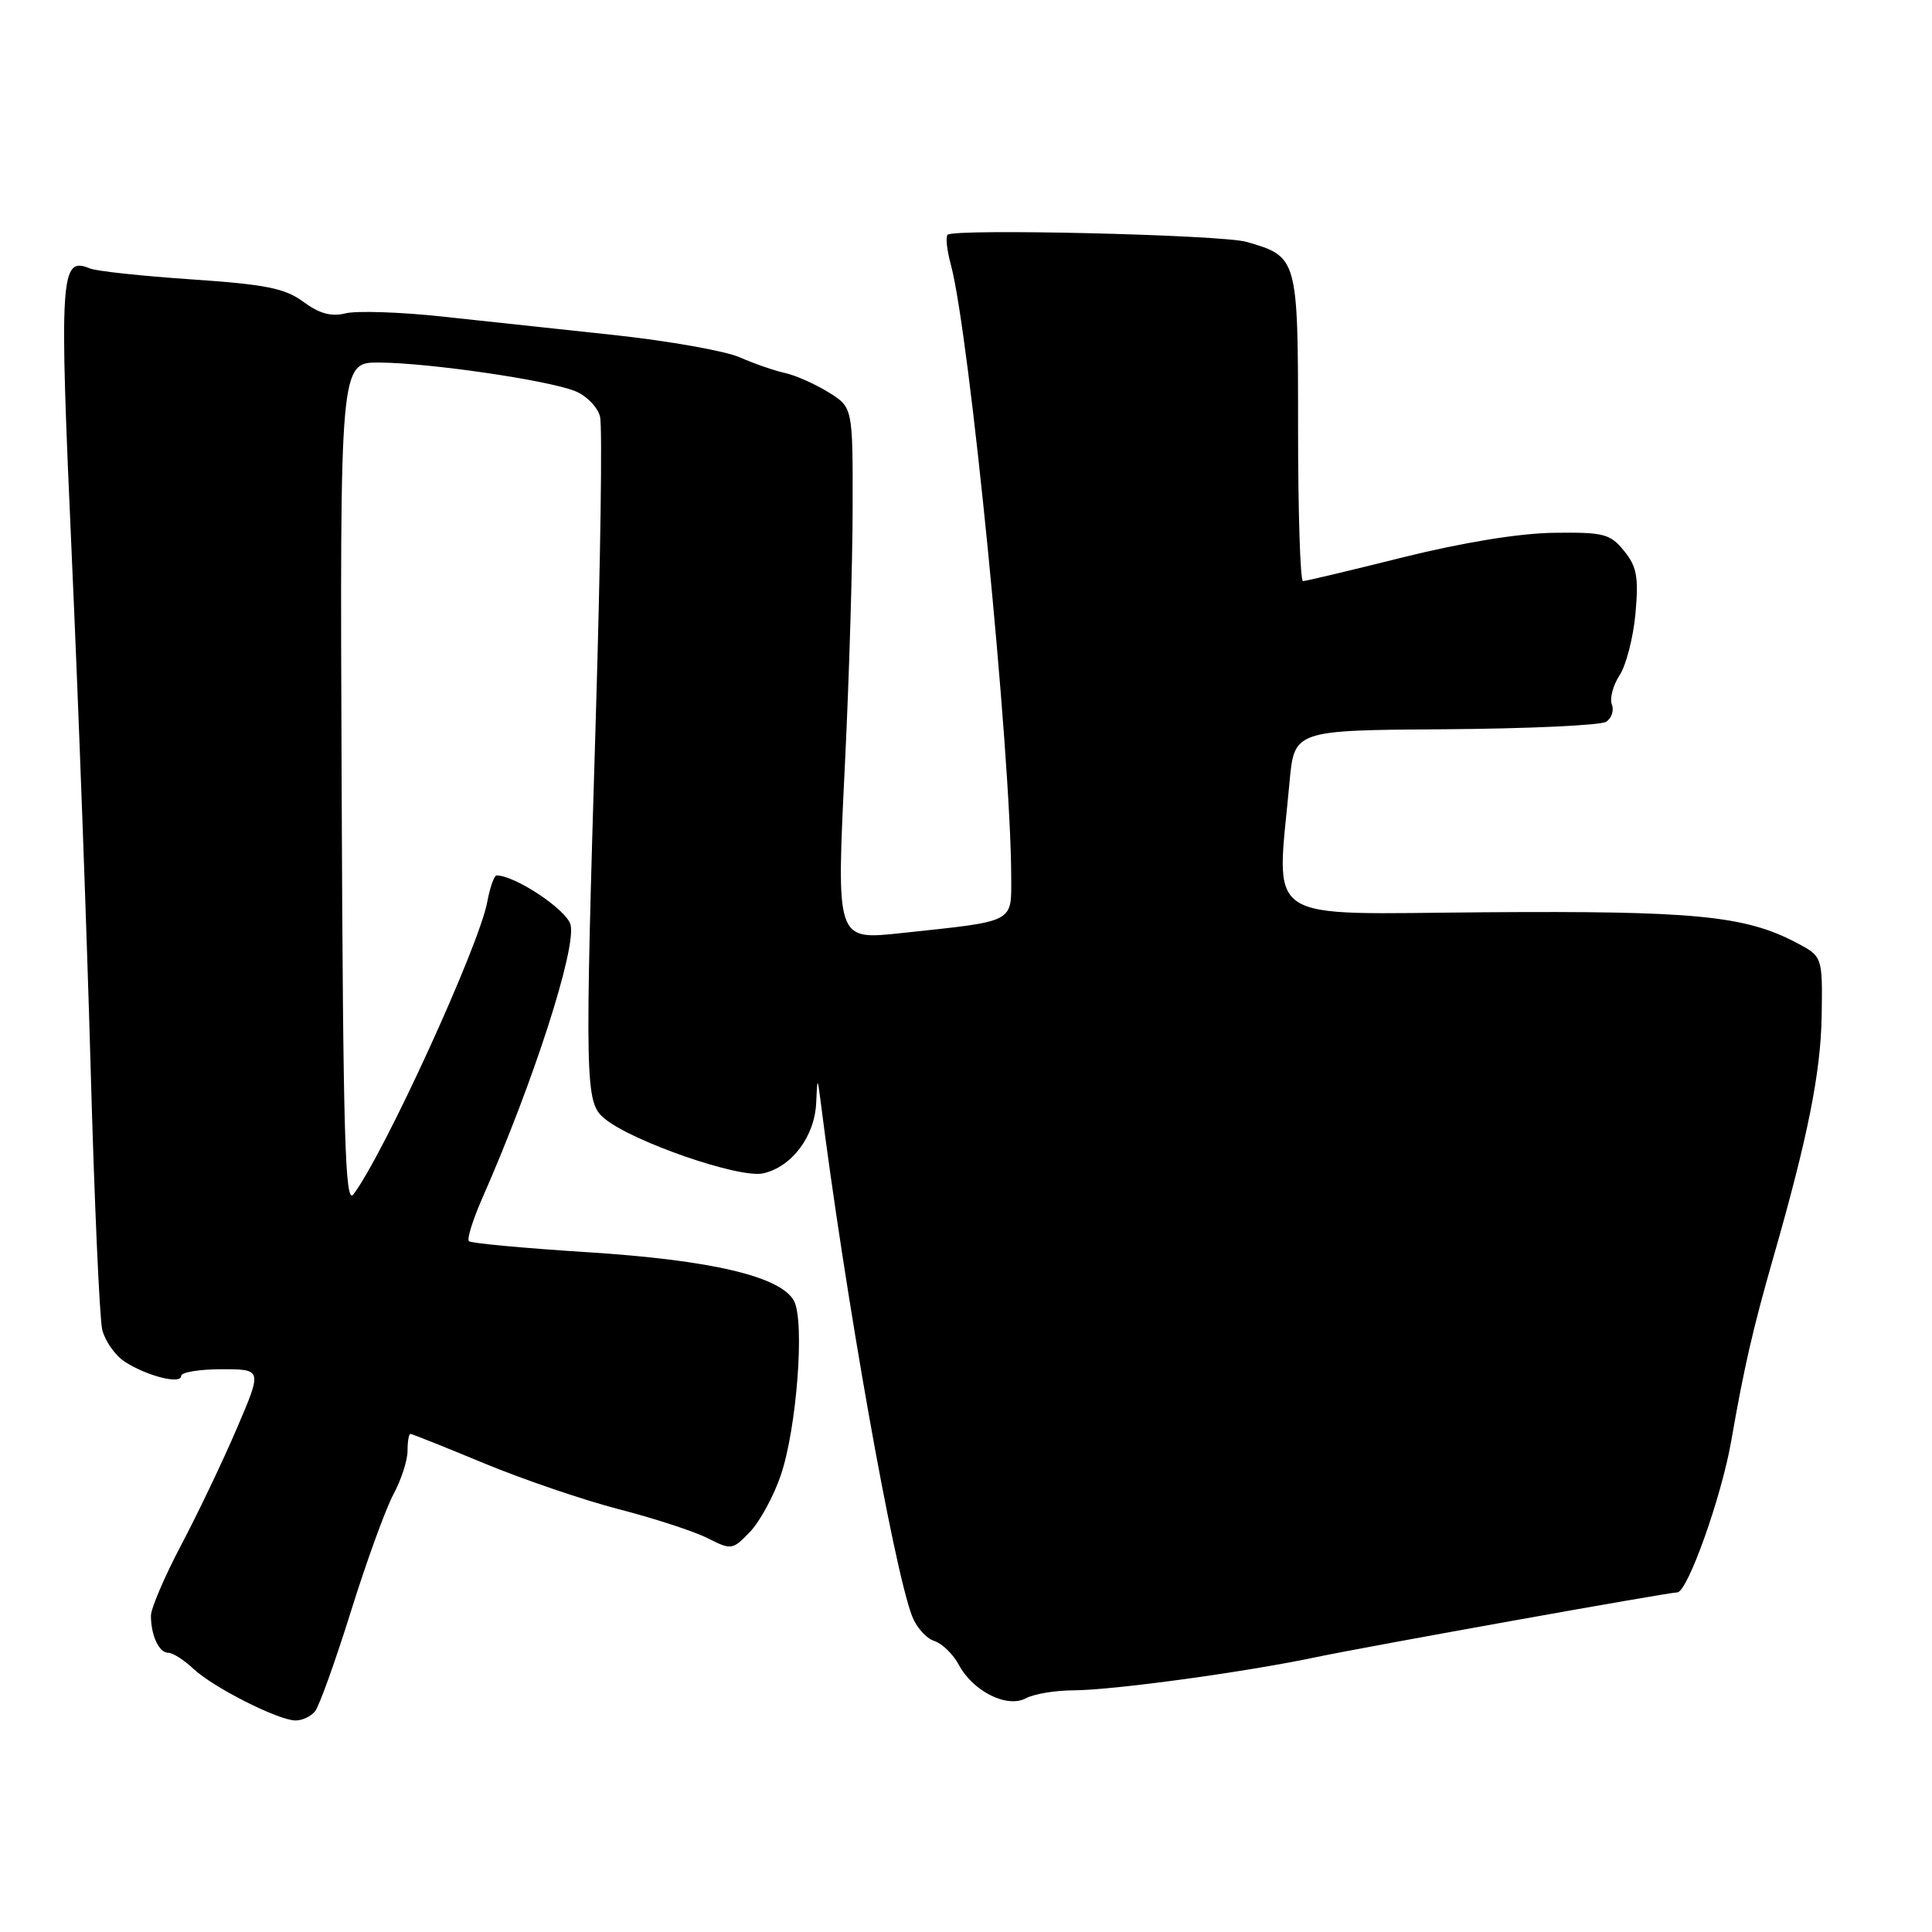 <?xml version="1.0" encoding="UTF-8" standalone="no"?>
<!DOCTYPE svg PUBLIC "-//W3C//DTD SVG 1.1//EN" "http://www.w3.org/Graphics/SVG/1.1/DTD/svg11.dtd" >
<svg xmlns="http://www.w3.org/2000/svg" xmlns:xlink="http://www.w3.org/1999/xlink" version="1.1" viewBox="0 0 256 256">
 <g >
 <path fill="currentColor"
d=" M 41.75 226.75 C 42.30 226.06 44.44 220.11 46.50 213.51 C 48.56 206.92 51.09 199.95 52.12 198.03 C 53.16 196.10 54.00 193.51 54.00 192.26 C 54.00 191.02 54.17 190.00 54.38 190.00 C 54.59 190.00 58.98 191.75 64.13 193.89 C 69.29 196.03 77.33 198.77 82.00 199.98 C 86.67 201.18 91.96 202.91 93.75 203.81 C 96.91 205.41 97.06 205.39 99.38 202.98 C 100.68 201.61 102.52 198.25 103.45 195.50 C 105.58 189.26 106.65 175.08 105.21 172.38 C 103.46 169.13 94.28 166.97 77.79 165.92 C 69.45 165.39 62.40 164.74 62.13 164.46 C 61.85 164.18 62.66 161.60 63.92 158.73 C 70.69 143.36 76.39 125.68 75.60 122.53 C 75.10 120.56 68.26 116.00 65.80 116.00 C 65.48 116.00 64.92 117.59 64.56 119.53 C 63.46 125.41 50.86 152.93 46.83 158.26 C 45.72 159.74 45.46 150.93 45.27 104.01 C 45.04 48.00 45.04 48.00 50.27 48.04 C 56.88 48.08 72.64 50.38 76.22 51.83 C 77.72 52.43 79.20 53.96 79.51 55.21 C 79.83 56.47 79.57 74.38 78.95 95.00 C 77.47 143.88 77.52 146.05 80.07 148.19 C 83.68 151.23 97.94 156.17 101.10 155.48 C 104.91 154.64 107.96 150.58 108.15 146.12 C 108.29 142.81 108.33 142.76 108.68 145.50 C 111.96 171.52 118.38 207.69 120.86 214.16 C 121.43 215.63 122.74 217.10 123.78 217.43 C 124.83 217.76 126.30 219.19 127.05 220.60 C 128.95 224.13 133.44 226.37 135.94 225.03 C 137.00 224.46 139.81 223.99 142.18 223.98 C 147.52 223.96 165.11 221.55 174.50 219.56 C 180.85 218.22 221.09 211.00 222.24 211.00 C 223.60 211.00 228.09 198.41 229.39 190.97 C 231.12 181.06 232.27 176.07 235.01 166.50 C 239.55 150.67 241.26 142.09 241.38 134.62 C 241.50 126.73 241.50 126.73 237.97 124.88 C 231.18 121.33 224.50 120.68 196.75 120.88 C 166.77 121.10 169.14 122.68 170.87 103.63 C 171.50 96.76 171.50 96.76 191.50 96.63 C 202.50 96.55 212.09 96.11 212.82 95.64 C 213.54 95.18 213.89 94.14 213.58 93.35 C 213.27 92.55 213.73 90.81 214.60 89.48 C 215.47 88.16 216.42 84.47 216.71 81.29 C 217.14 76.46 216.89 75.08 215.20 73.00 C 213.35 70.72 212.51 70.51 205.83 70.60 C 201.25 70.67 193.77 71.89 185.90 73.85 C 178.97 75.58 173.01 77.00 172.65 77.00 C 172.29 77.00 172.00 67.84 172.00 56.65 C 172.00 34.13 171.96 34.00 165.17 32.05 C 161.87 31.10 126.40 30.26 125.56 31.11 C 125.28 31.39 125.47 33.16 125.99 35.06 C 128.47 44.22 133.94 99.72 133.99 116.12 C 134.00 122.36 134.67 122.01 119.50 123.63 C 110.73 124.56 110.81 124.80 111.97 101.00 C 112.52 89.72 112.97 74.53 112.98 67.24 C 113.00 53.97 113.00 53.97 109.75 51.96 C 107.96 50.86 105.38 49.72 104.00 49.42 C 102.62 49.12 99.94 48.19 98.03 47.35 C 96.12 46.51 88.69 45.19 81.53 44.41 C 74.36 43.64 63.98 42.52 58.45 41.93 C 52.93 41.34 47.23 41.16 45.78 41.52 C 43.90 41.99 42.32 41.56 40.21 40.00 C 37.77 38.20 35.23 37.69 25.38 37.02 C 18.85 36.58 12.78 35.93 11.91 35.57 C 7.98 33.94 7.83 36.30 9.51 73.66 C 10.40 93.37 11.52 123.90 12.01 141.50 C 12.50 159.10 13.19 174.72 13.55 176.21 C 13.92 177.69 15.25 179.59 16.50 180.41 C 19.42 182.32 24.00 183.49 24.00 182.32 C 24.00 181.83 26.42 181.43 29.37 181.43 C 34.74 181.43 34.74 181.43 31.40 189.23 C 29.57 193.52 26.25 200.47 24.03 204.68 C 21.81 208.89 20.00 213.12 20.00 214.09 C 20.00 216.70 21.07 219.00 22.29 219.00 C 22.89 219.00 24.38 219.95 25.61 221.11 C 28.25 223.59 36.80 227.92 39.13 227.97 C 40.02 227.99 41.20 227.44 41.75 226.75 Z "/>
</g>
</svg>